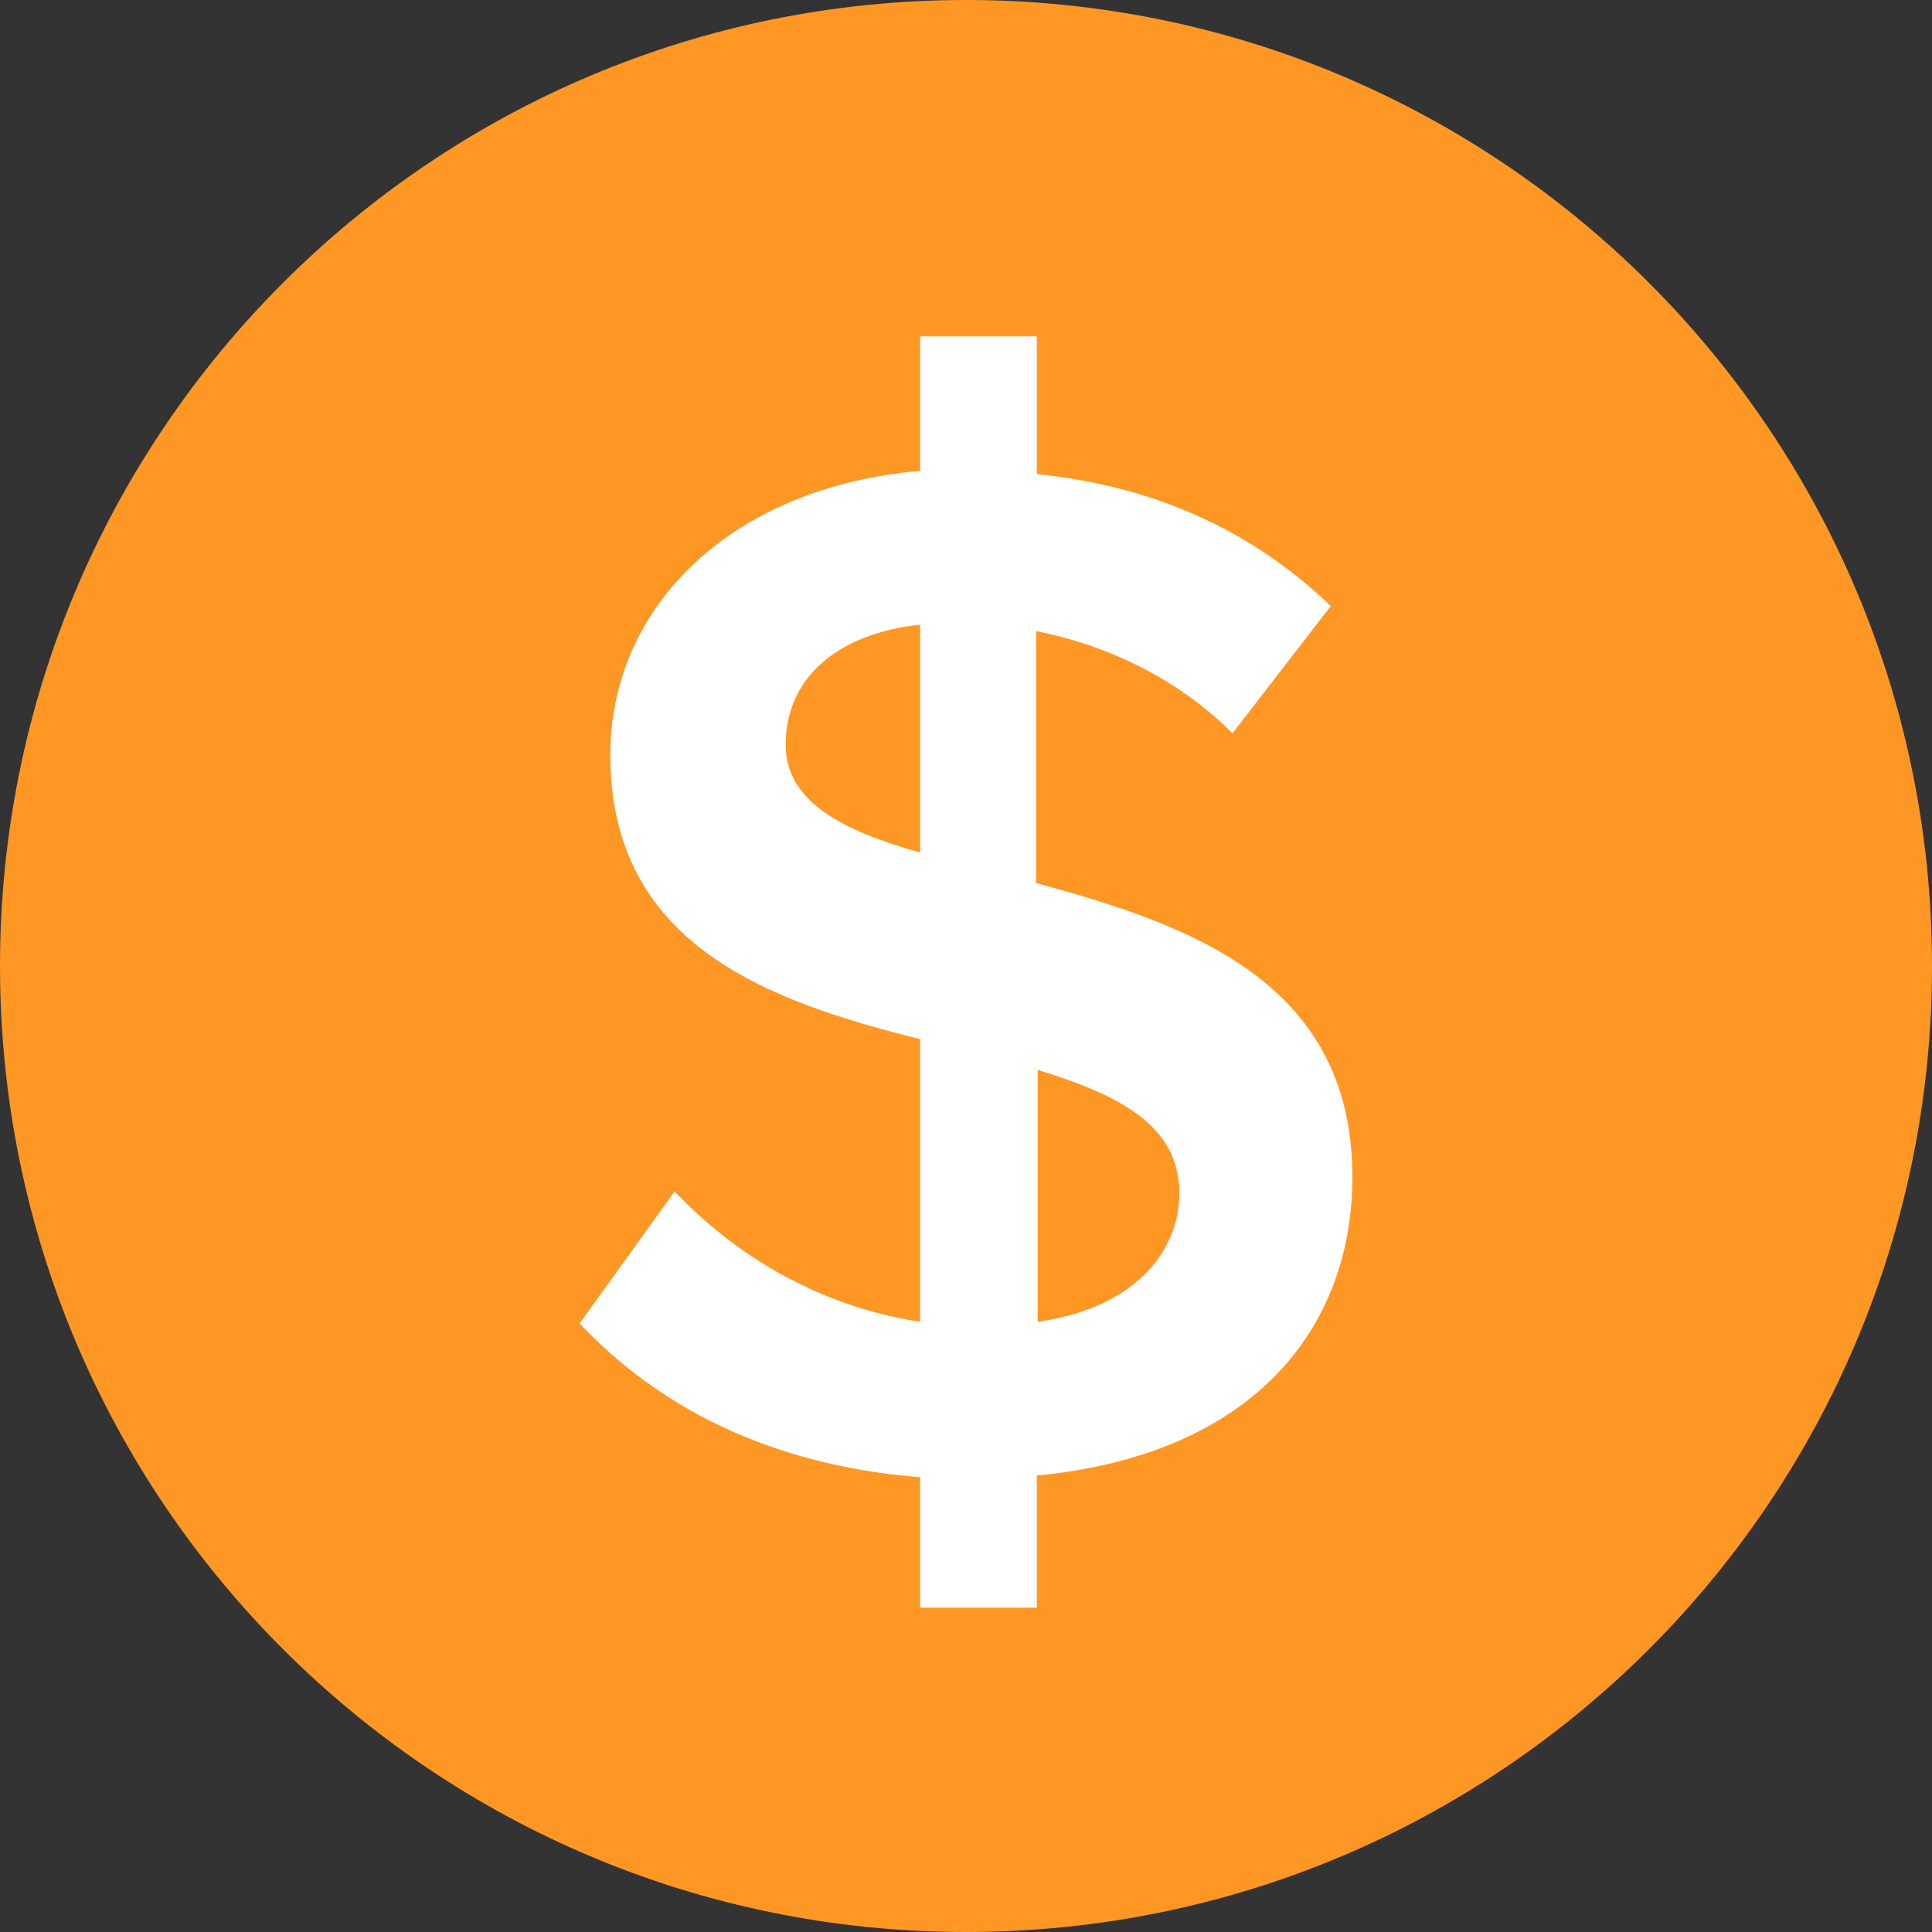 <svg width="18" height="18" viewBox="0 0 18 18" fill="none" xmlns="http://www.w3.org/2000/svg">
<rect x="0" y="0" width="18" height="18" fill="#333333" stroke="none"/>
<g id="&#230;&#138;&#149;&#230;&#179;&#168;&#233;&#162;&#157;">
<path id="&#232;&#183;&#175;&#229;&#190;&#132;" d="M18 9C18 13.971 13.971 18 9 18C4.029 18 0 13.971 0 9C0 4.029 4.029 0 9 0C13.971 0 18 4.029 18 9Z" fill="#FF9724"/>
<path id="&#229;&#189;&#162;&#231;&#138;&#182;" d="M9.66 13.748V14.978H8.573V13.763C7.155 13.65 6.12 13.095 5.4 12.33L6.285 11.1C6.818 11.662 7.59 12.165 8.573 12.315V9.682C7.171 9.33 5.686 8.812 5.686 7.035C5.686 5.647 6.818 4.537 8.573 4.387V3.134H9.66V4.417C10.778 4.529 11.693 4.964 12.398 5.647L11.483 6.832C10.98 6.33 10.335 6.015 9.653 5.88V8.227C11.07 8.61 12.6 9.142 12.6 10.965C12.6 12.353 11.7 13.553 9.653 13.748H9.66ZM8.573 7.943V5.82C7.793 5.903 7.32 6.323 7.32 6.938C7.32 7.471 7.853 7.74 8.573 7.943ZM10.988 11.115C10.988 10.485 10.425 10.2 9.668 9.968V12.315C10.605 12.18 10.988 11.633 10.988 11.115Z" fill="white"/>
</g>
</svg>
